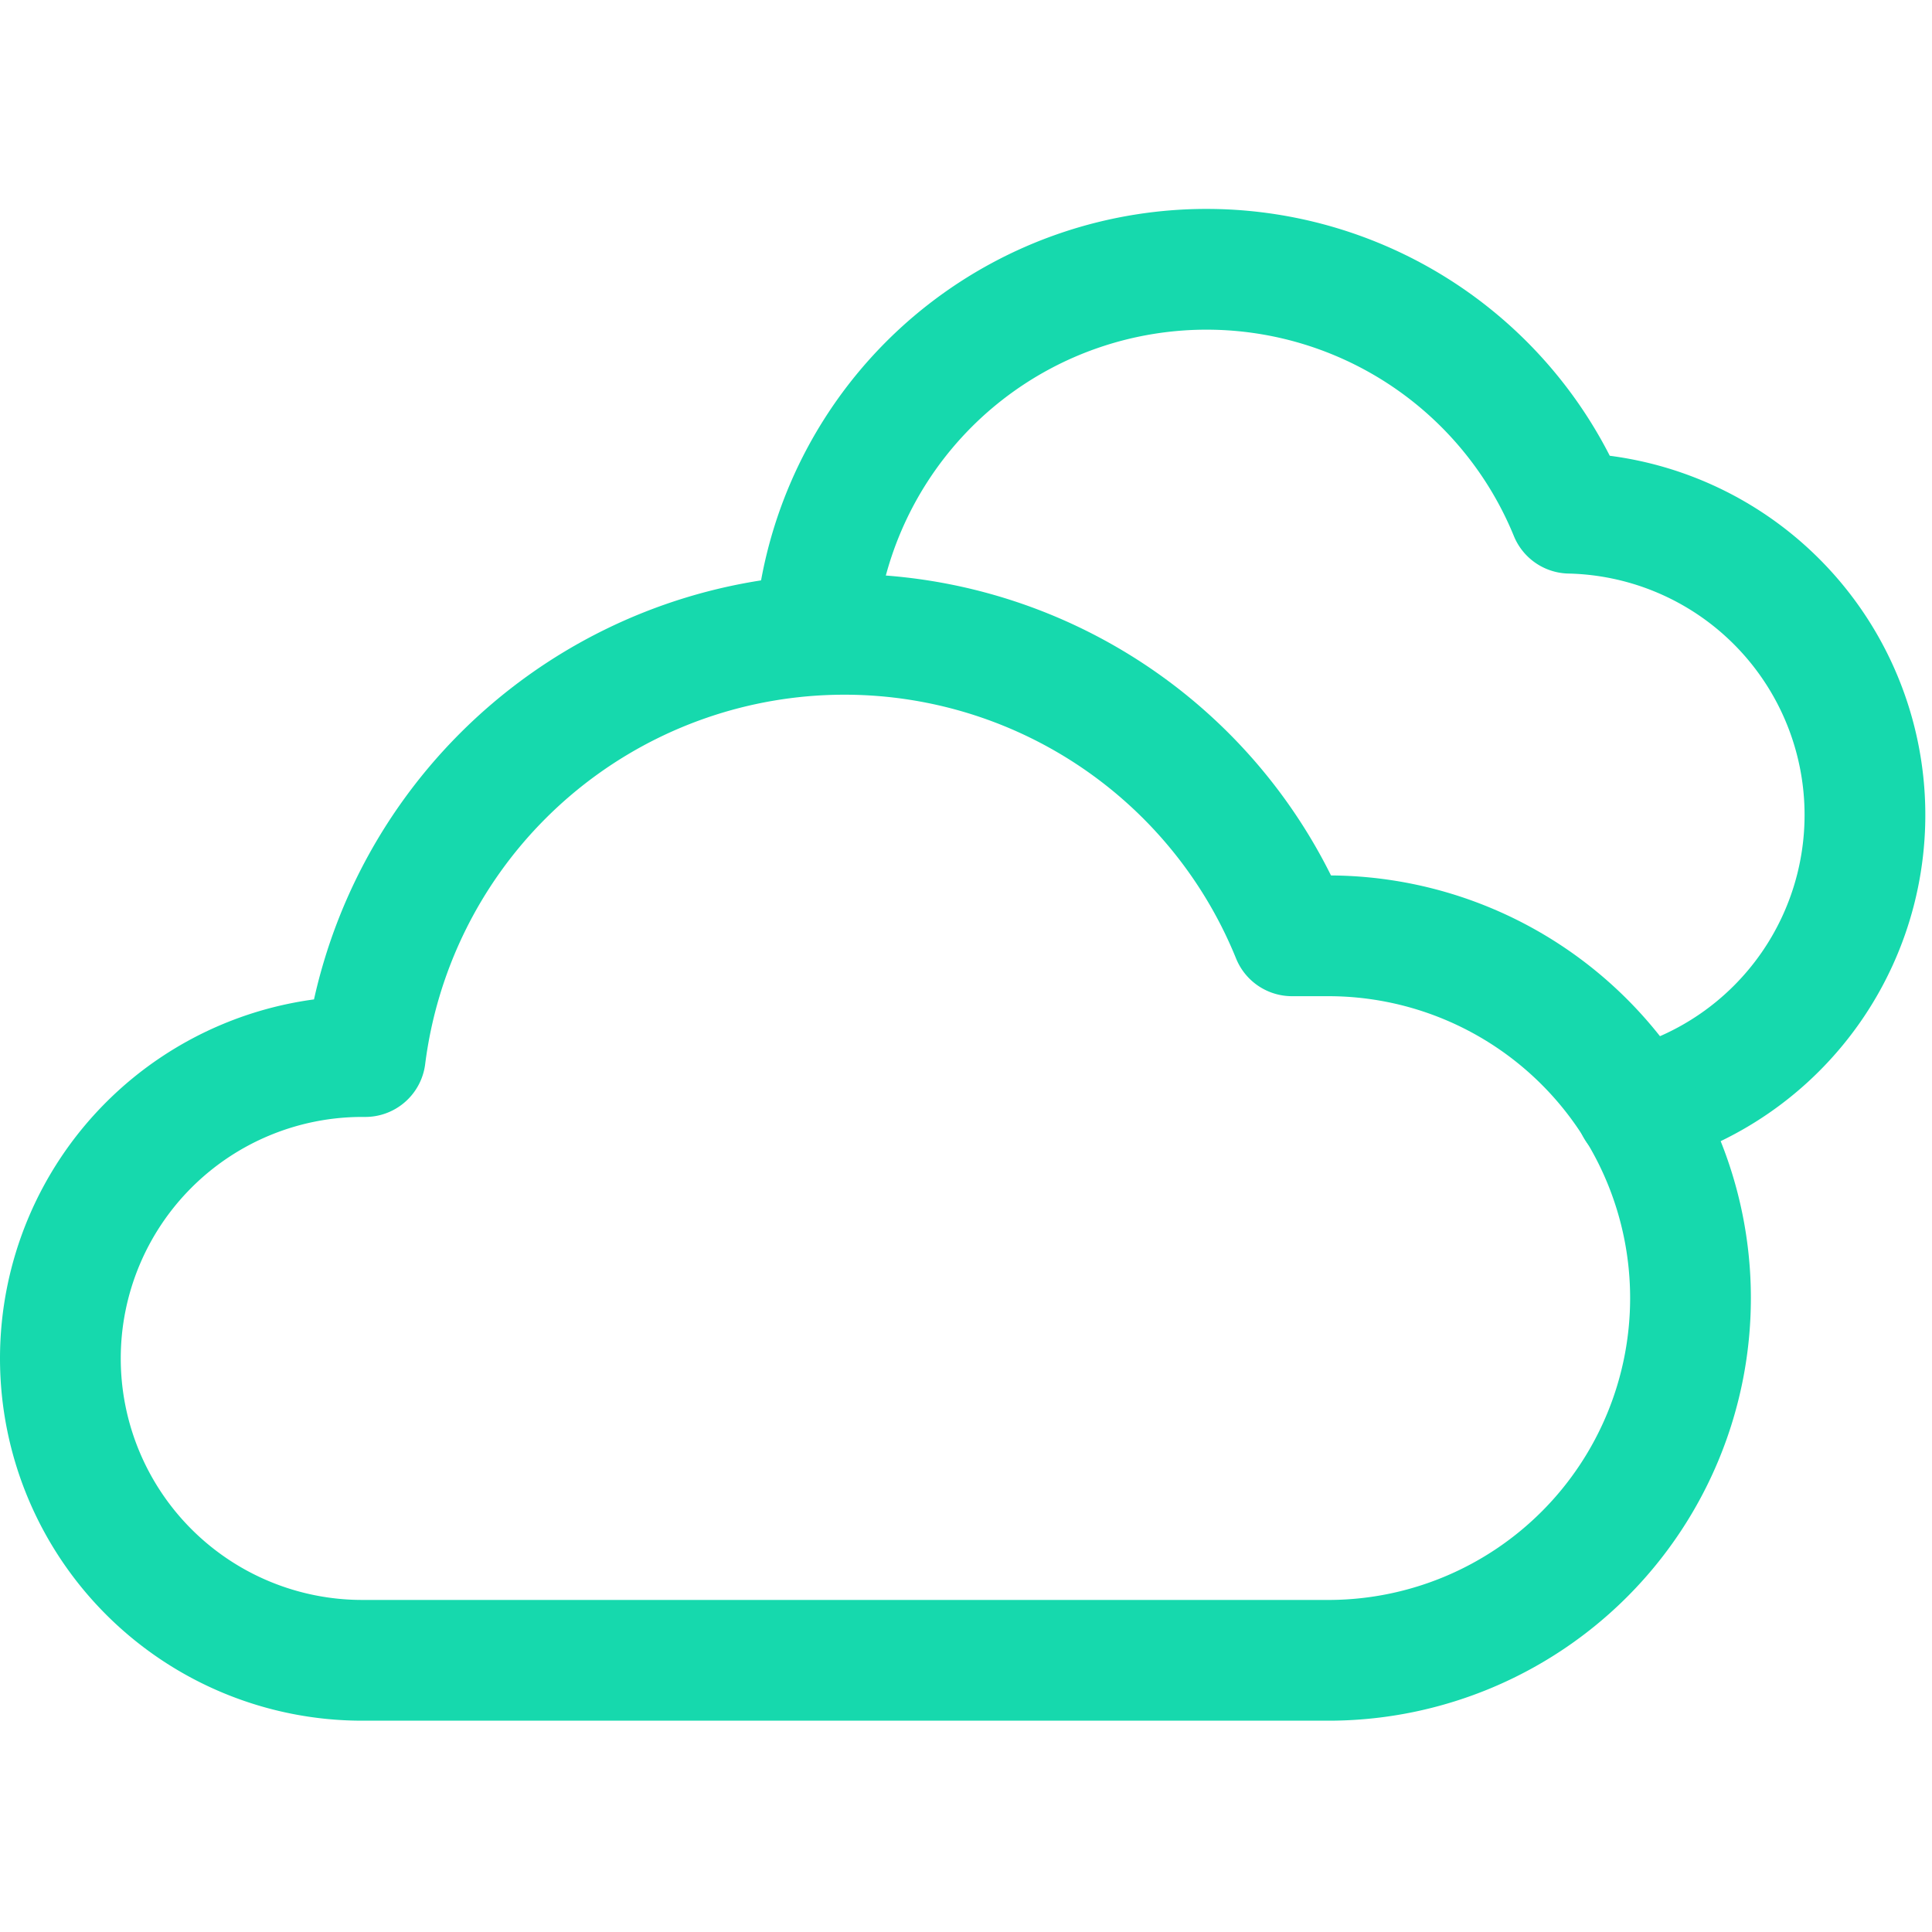 <svg xmlns="http://www.w3.org/2000/svg" viewBox="0 0 64 64" aria-labelledby="title"
aria-describedby="desc" role="img" xmlns:xlink="http://www.w3.org/1999/xlink">
  <title>Clouds</title>
  <desc>A line styled icon from Orion Icon Library.</desc>
  <path data-name="layer2"
  d="M54.2 36.7A10 10 0 0 0 52 17a13 13 0 0 0-25 4" fill="none" stroke="#16d9ad"
  stroke-miterlimit="10" stroke-width="4" stroke-linejoin="round" stroke-linecap="round"></path>
  <path data-name="layer1" d="M56 43a12 12 0 0 0-12-12h-1.2a16 16 0 0 0-30.7 4H12a10 10 0 1 0 0 20h32.1A12 12 0 0 0 56 43z"
  fill="none" stroke="#16d9ad" stroke-miterlimit="10" stroke-width="4" stroke-linejoin="round"
  stroke-linecap="round"></path>
</svg>